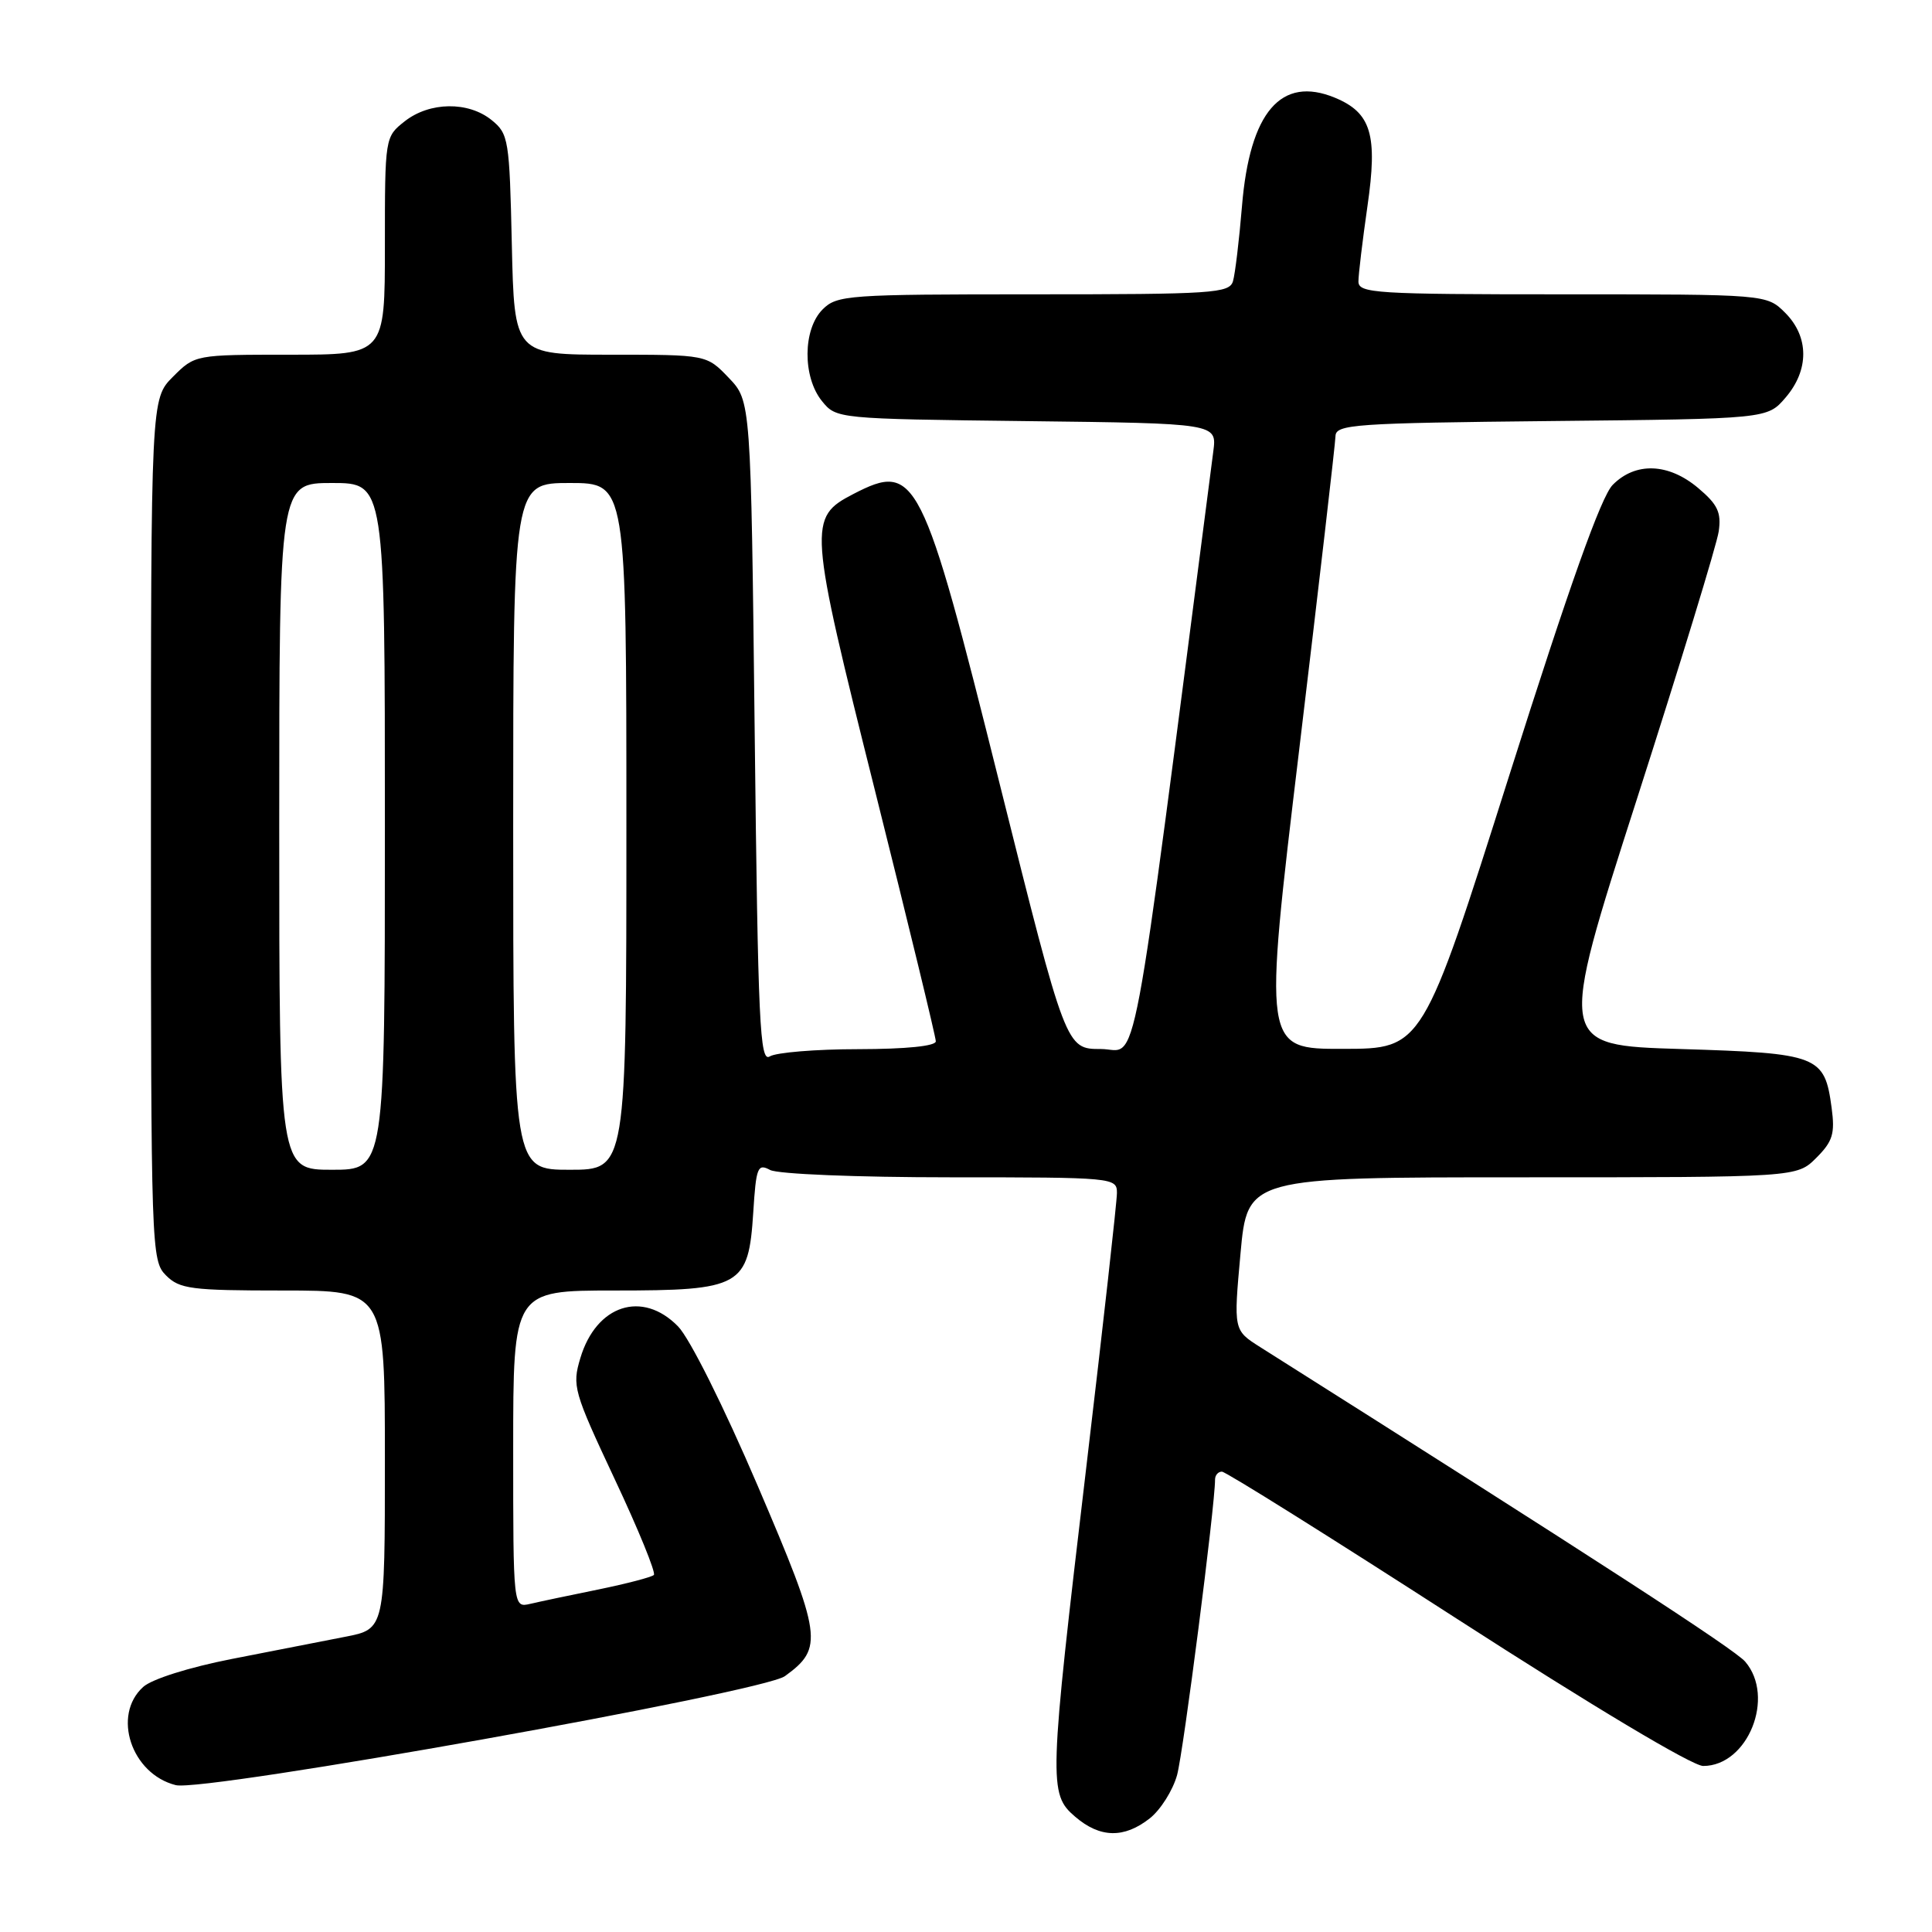<?xml version="1.0" encoding="UTF-8" standalone="no"?>
<!DOCTYPE svg PUBLIC "-//W3C//DTD SVG 1.1//EN" "http://www.w3.org/Graphics/SVG/1.1/DTD/svg11.dtd" >
<svg xmlns="http://www.w3.org/2000/svg" xmlns:xlink="http://www.w3.org/1999/xlink" version="1.1" viewBox="0 0 256 256">
 <g >
 <path fill="currentColor"
d=" M 152.34 240.95 C 153.78 239.82 155.41 237.23 155.97 235.20 C 156.81 232.14 161.00 199.53 161.00 196.05 C 161.00 195.47 161.41 195.00 161.91 195.00 C 162.42 195.00 176.43 203.78 193.05 214.50 C 210.99 226.07 224.25 234.00 225.68 234.00 C 231.60 234.00 235.27 224.87 231.25 220.18 C 229.83 218.52 211.30 206.51 166.97 178.49 C 163.45 176.26 163.45 176.26 164.37 166.13 C 165.29 156.00 165.29 156.00 201.69 156.00 C 238.09 156.00 238.09 156.00 240.67 153.42 C 242.85 151.24 243.16 150.22 242.70 146.79 C 241.77 139.87 240.99 139.56 222.68 139.00 C 206.42 138.50 206.42 138.50 216.86 106.00 C 222.60 88.12 227.50 72.11 227.74 70.41 C 228.10 67.89 227.60 66.84 225.01 64.66 C 221.08 61.35 216.71 61.19 213.69 64.25 C 212.15 65.81 207.97 77.56 199.99 102.73 C 188.50 138.97 188.50 138.97 177.95 138.98 C 167.39 139.00 167.39 139.00 172.16 99.25 C 174.78 77.39 176.94 58.73 176.96 57.79 C 177.00 56.23 179.44 56.06 205.59 55.79 C 234.18 55.50 234.18 55.50 236.59 52.69 C 239.74 49.03 239.72 44.63 236.55 41.45 C 234.09 39.00 234.09 39.00 207.05 39.00 C 182.27 39.00 180.00 38.86 180.00 37.30 C 180.00 36.37 180.54 31.89 181.19 27.35 C 182.57 17.85 181.70 14.95 176.89 12.95 C 169.75 10.00 165.60 14.83 164.57 27.31 C 164.20 31.81 163.66 36.29 163.38 37.25 C 162.91 38.86 160.77 39.00 136.93 39.00 C 112.33 39.00 110.90 39.10 109.00 41.00 C 106.37 43.63 106.33 49.95 108.91 53.14 C 110.81 55.49 110.91 55.50 136.04 55.80 C 161.25 56.10 161.25 56.10 160.77 59.80 C 149.57 146.19 150.92 139.00 145.87 139.00 C 141.24 139.00 141.24 139.00 132.44 103.78 C 122.19 62.72 121.40 61.16 113.09 65.45 C 107.05 68.58 107.11 69.51 115.95 104.80 C 120.38 122.49 124.00 137.41 124.00 137.98 C 124.00 138.61 120.06 139.01 113.75 139.02 C 108.11 139.02 102.83 139.46 102.00 139.98 C 100.68 140.82 100.44 135.73 100.00 97.03 C 99.50 53.13 99.50 53.13 96.56 50.06 C 93.63 47.00 93.63 47.00 80.89 47.00 C 68.15 47.00 68.15 47.00 67.82 32.41 C 67.51 18.47 67.39 17.73 65.14 15.91 C 62.05 13.41 56.93 13.48 53.63 16.07 C 51.01 18.14 51.00 18.18 51.00 32.57 C 51.00 47.00 51.00 47.00 38.42 47.00 C 25.86 47.00 25.84 47.00 22.92 49.92 C 20.00 52.85 20.00 52.85 20.00 109.92 C 20.00 165.67 20.05 167.05 22.00 169.00 C 23.80 170.80 25.33 171.00 37.50 171.00 C 51.00 171.00 51.00 171.00 51.00 193.43 C 51.00 215.86 51.00 215.86 45.75 216.88 C 42.86 217.44 36.10 218.77 30.72 219.82 C 25.06 220.93 20.11 222.49 18.97 223.53 C 14.82 227.28 17.40 235.06 23.29 236.54 C 27.06 237.48 101.03 224.25 104.00 222.10 C 109.16 218.37 108.94 216.84 100.41 196.90 C 95.89 186.34 91.39 177.33 89.84 175.75 C 85.12 170.92 79.01 172.90 76.90 179.95 C 75.79 183.64 76.00 184.37 81.45 195.99 C 84.60 202.68 86.93 208.40 86.64 208.69 C 86.35 208.98 83.05 209.84 79.31 210.61 C 75.56 211.37 71.49 212.23 70.25 212.52 C 68.00 213.04 68.00 213.04 68.00 192.02 C 68.00 171.00 68.00 171.00 81.39 171.00 C 98.24 171.00 99.18 170.47 99.81 160.66 C 100.19 154.64 100.39 154.14 102.05 155.03 C 103.07 155.57 113.53 156.00 125.93 156.00 C 147.57 156.00 148.00 156.04 148.00 158.07 C 148.00 159.20 146.18 175.51 143.95 194.32 C 138.98 236.31 138.93 237.69 142.46 240.72 C 145.75 243.55 148.94 243.62 152.34 240.95 Z  M 37.00 109.50 C 37.00 64.00 37.00 64.00 44.00 64.00 C 51.00 64.00 51.00 64.00 51.00 109.50 C 51.00 155.00 51.00 155.00 44.00 155.00 C 37.00 155.00 37.00 155.00 37.00 109.50 Z  M 68.00 109.50 C 68.00 64.00 68.00 64.00 75.50 64.00 C 83.00 64.00 83.00 64.00 83.00 109.50 C 83.00 155.00 83.00 155.00 75.50 155.00 C 68.00 155.00 68.00 155.00 68.00 109.50 Z "/>
</g>
</svg>